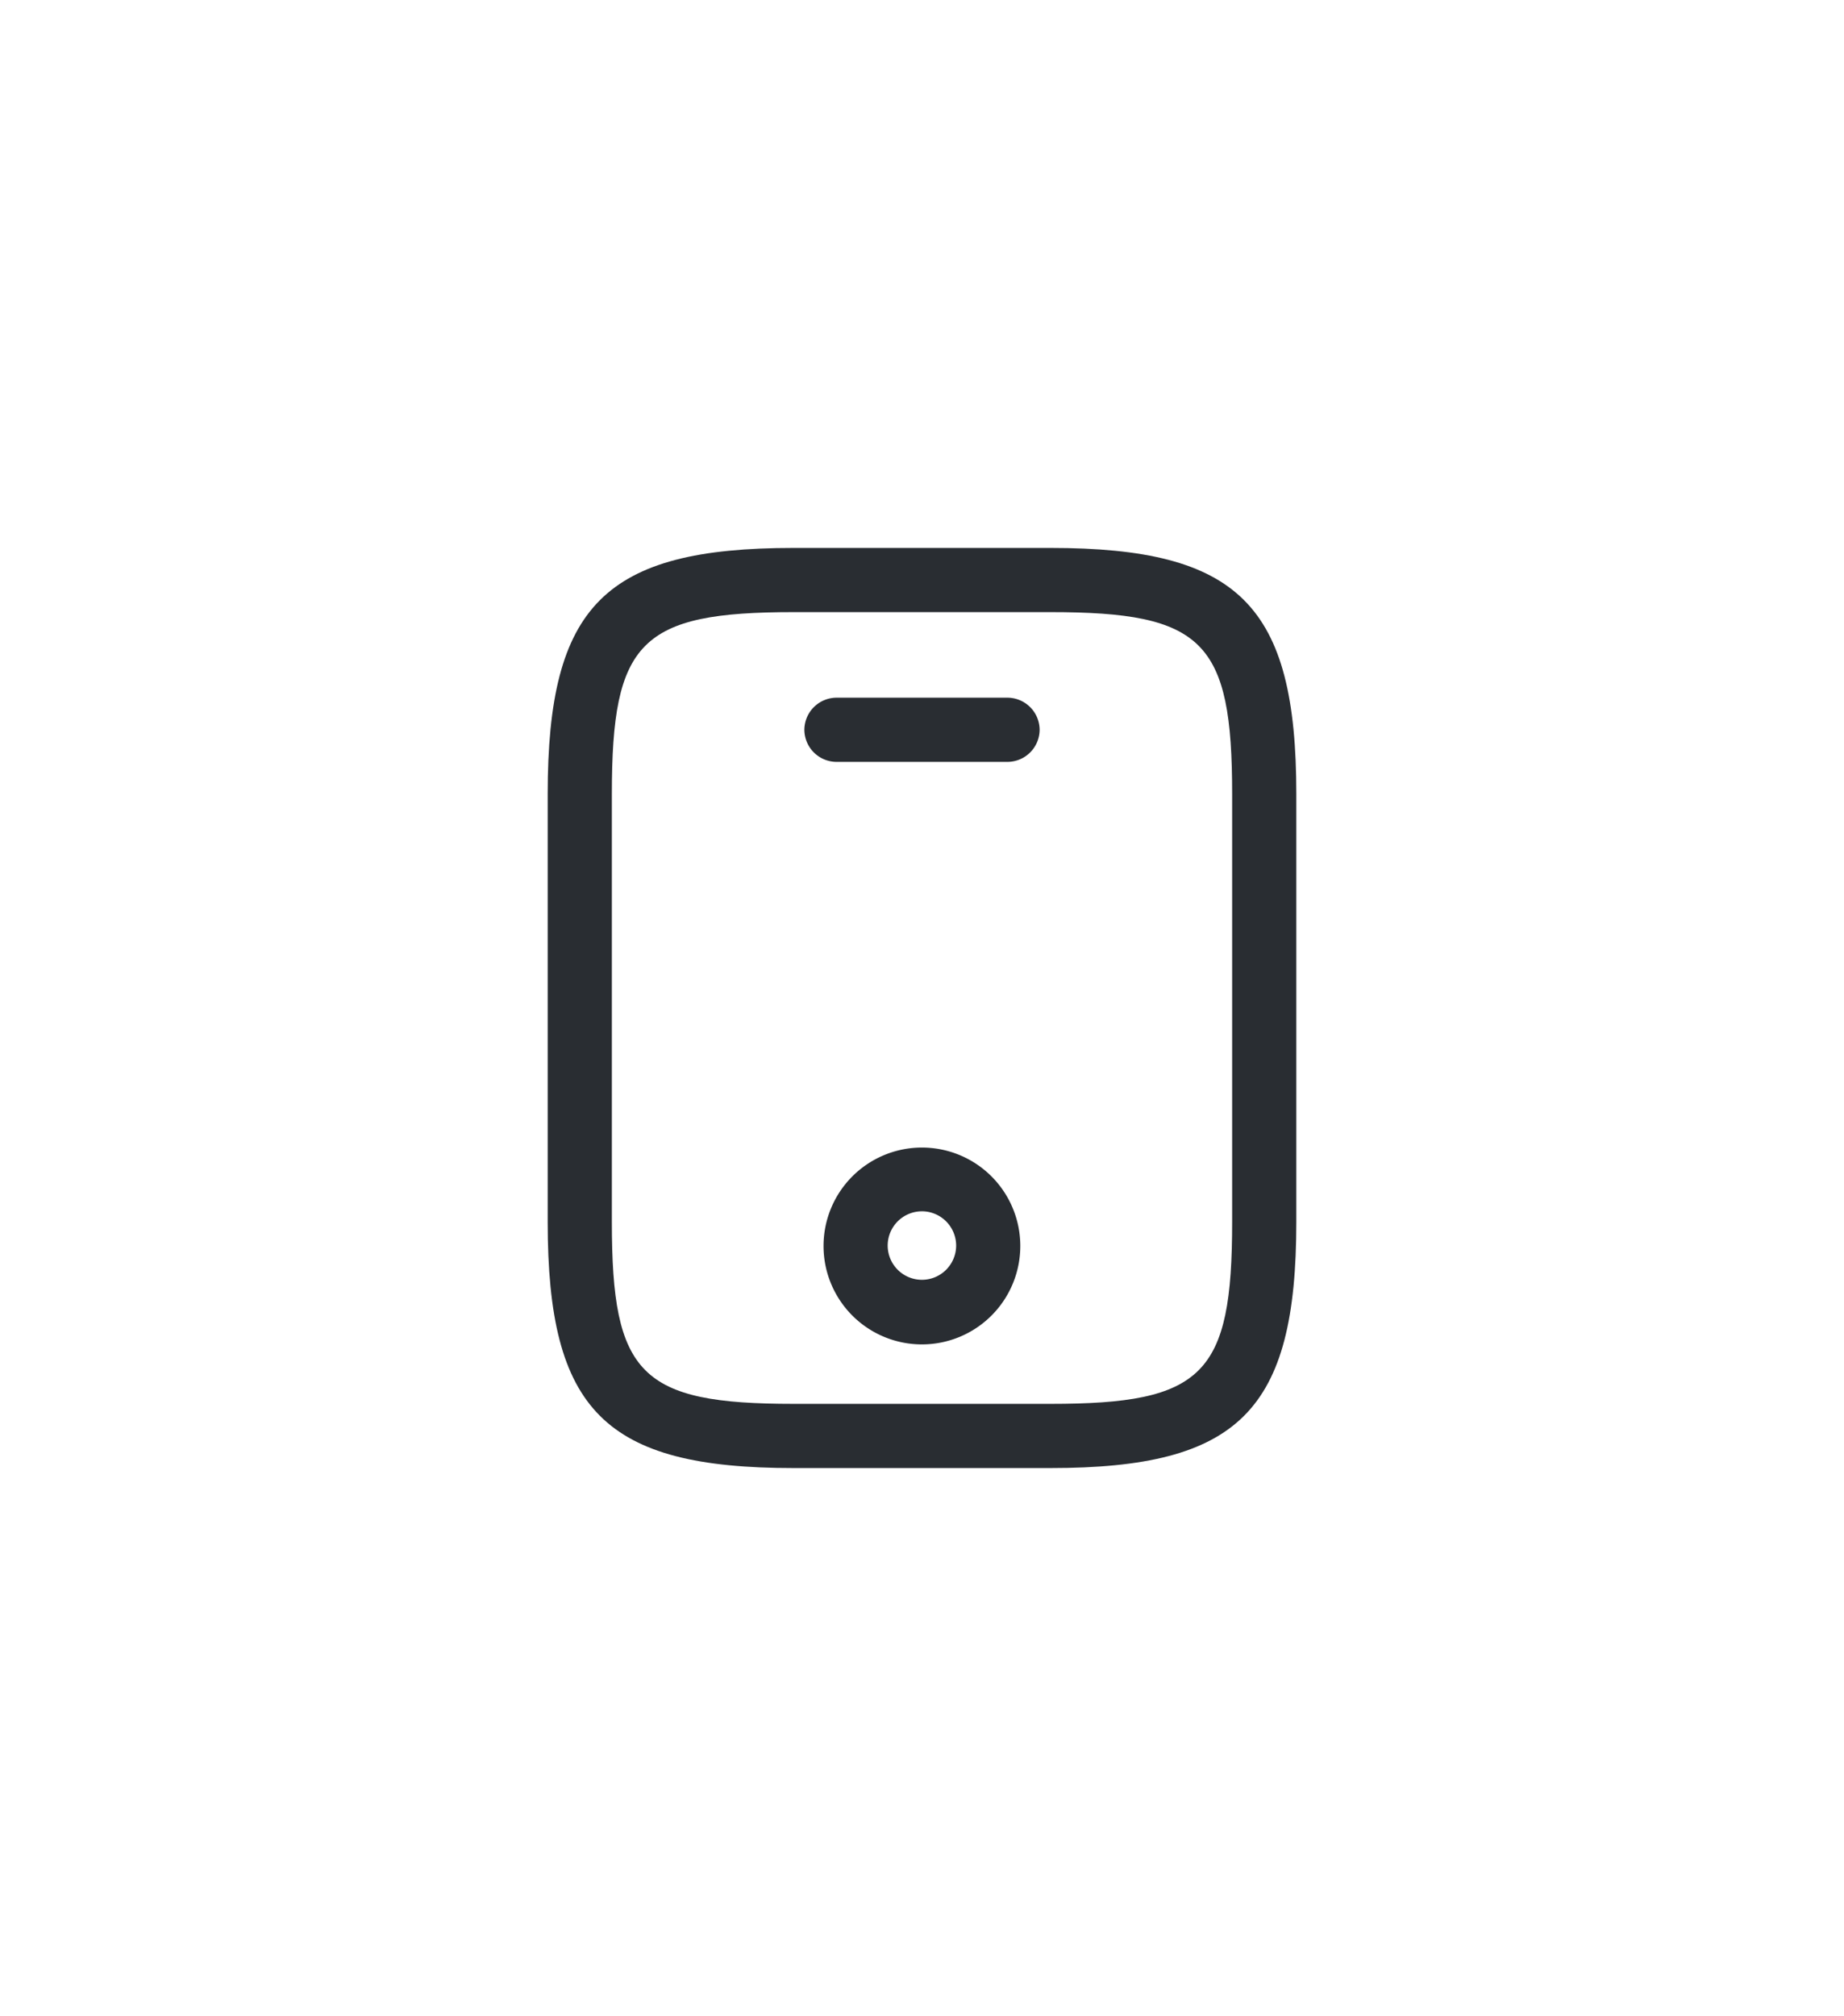 <svg xmlns="http://www.w3.org/2000/svg" xmlns:xlink="http://www.w3.org/1999/xlink"
     width="101.007" height="110.38"
     viewBox="0 0 101.007 110.38">
    <defs>
        <filter id="a" x="0" y="0" width="101.007" height="110.38" filterUnits="userSpaceOnUse">
            <feOffset dy="12"/>
            <feGaussianBlur stdDeviation="10" result="b"/>
            <feFlood flood-color="#455b63" flood-opacity="0.102"/>
            <feComposite operator="in" in2="b"/>
            <feComposite in="SourceGraphic"/>
        </filter>
        <filter id="c" x="14.059" y="8.201" width="72.888" height="63.515" filterUnits="userSpaceOnUse">
            <feOffset dy="12"/>
            <feGaussianBlur stdDeviation="10" result="d"/>
            <feFlood flood-color="#455b63" flood-opacity="0.102"/>
            <feComposite operator="in" in2="d"/>
            <feComposite in="SourceGraphic"/>
        </filter>
        <filter id="e" x="15.114" y="32.829" width="70.779" height="70.779" filterUnits="userSpaceOnUse">
            <feOffset dy="12"/>
            <feGaussianBlur stdDeviation="10" result="f"/>
            <feFlood flood-color="#455b63" flood-opacity="0.102"/>
            <feComposite operator="in" in2="f"/>
            <feComposite in="SourceGraphic"/>
        </filter>
    </defs>
    <g transform="translate(30 18)">
        <g transform="translate(0)">
            <g transform="matrix(1, 0, 0, 1, -30, -18)" filter="url(#a)">
                <path d="M27.533,50.38H13.474C3.14,50.38,0,47.24,0,36.906V13.474C0,3.14,3.14,0,13.474,0H27.533C37.867,0,41.007,3.14,41.007,13.474V36.906C41.007,47.24,37.867,50.38,27.533,50.38ZM13.474,3.515c-8.389,0-9.959,1.593-9.959,9.959V36.906c0,8.365,1.57,9.959,9.959,9.959H27.533c8.389,0,9.959-1.593,9.959-9.959V13.474c0-8.365-1.57-9.959-9.959-9.959Z"
                      transform="translate(30 18)" fill="#292d32"/>
            </g>
            <g transform="matrix(1, 0, 0, 1, -30, -18)" filter="url(#c)">
                <path d="M11.13,3.515H1.757A1.77,1.77,0,0,1,0,1.757,1.77,1.77,0,0,1,1.757,0H11.13a1.77,1.77,0,0,1,1.757,1.757A1.77,1.77,0,0,1,11.13,3.515Z"
                      transform="translate(44.06 26.2)" fill="#292d32"/>
            </g>
            <g transform="matrix(1, 0, 0, 1, -30, -18)" filter="url(#e)">
                <path d="M5.389,10.779a5.389,5.389,0,1,1,5.389-5.389A5.39,5.39,0,0,1,5.389,10.779Zm0-7.287A1.875,1.875,0,1,0,7.264,5.366,1.88,1.88,0,0,0,5.389,3.491Z"
                      transform="translate(45.11 50.83)" fill="#292d32"/>
            </g>
        </g>
    </g>
</svg>